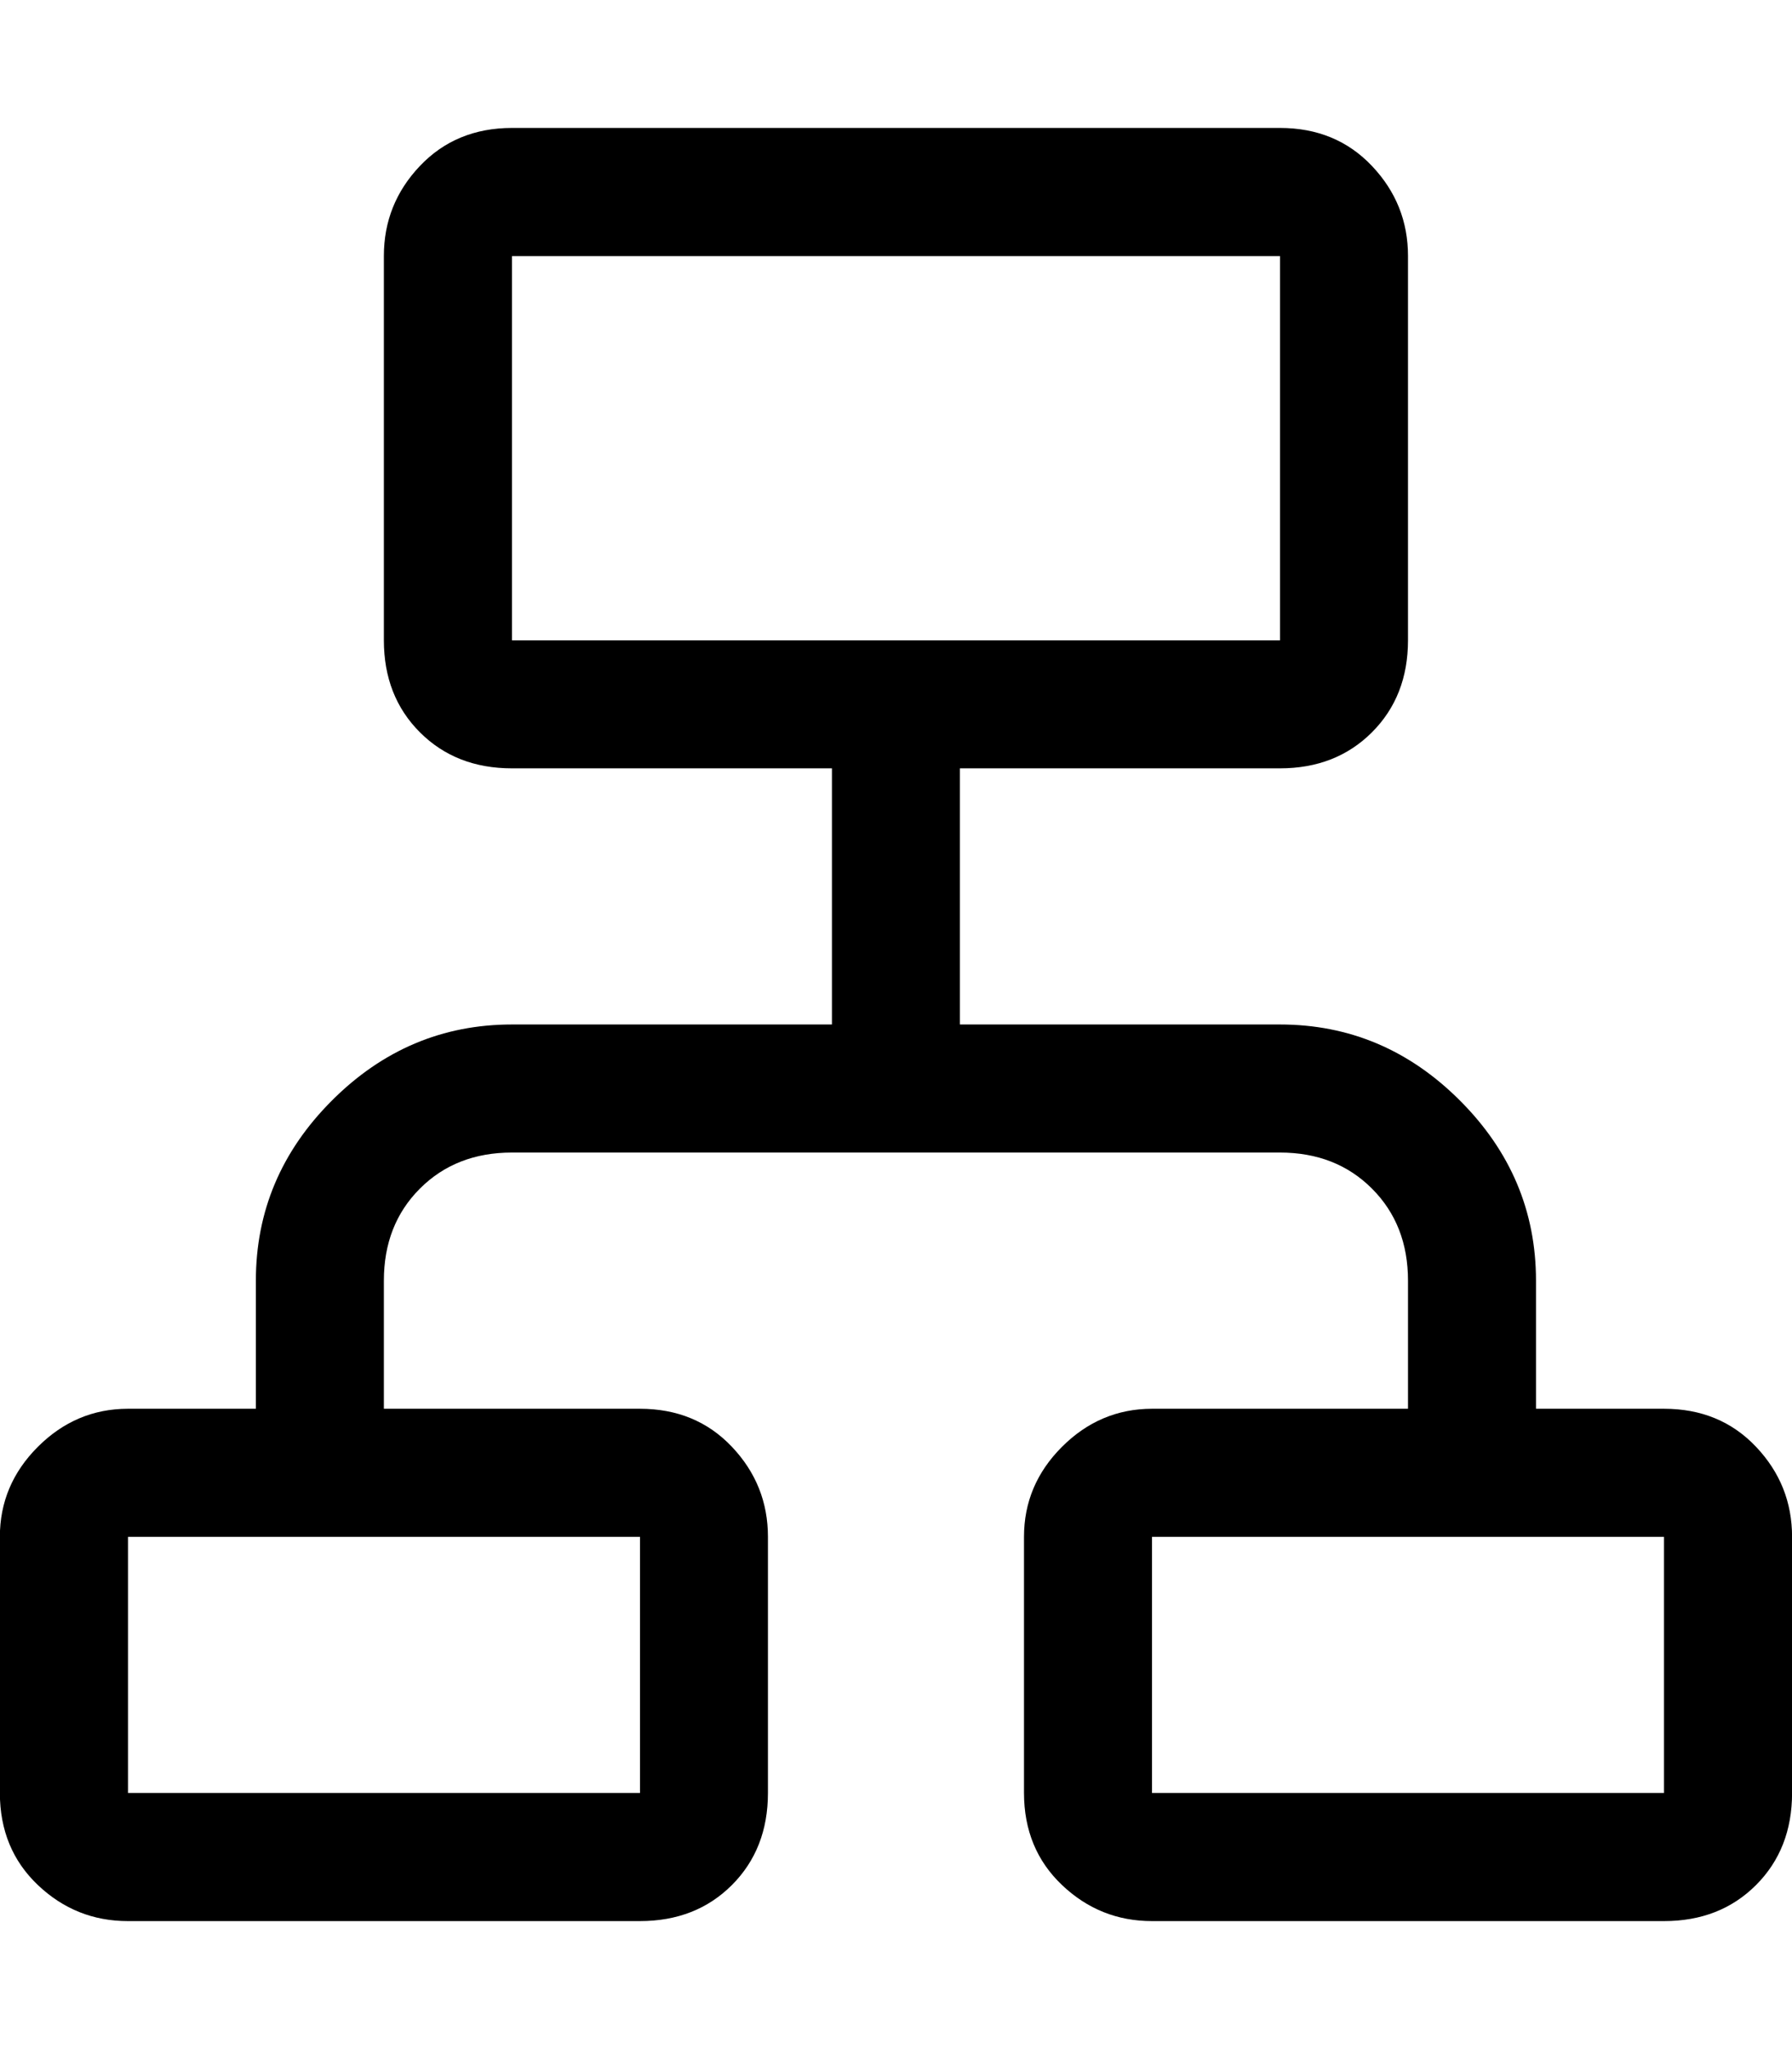 <!-- Generated by IcoMoon.io -->
<svg version="1.1" xmlns="http://www.w3.org/2000/svg" width="28" height="32" viewBox="0 0 28 32">
<title>uniE0D1</title>
<path d="M26 22q0.875 0 1.438 0.594t0.563 1.406v4q0 0.875-0.563 1.438t-1.438 0.563h-8q-0.813 0-1.406-0.563t-0.594-1.438v-4q0-0.813 0.594-1.406t1.406-0.594h4v-2q0-0.875-0.563-1.438t-1.438-0.563h-12q-0.875 0-1.438 0.563t-0.563 1.438v2h4q0.875 0 1.438 0.594t0.563 1.406v4q0 0.875-0.563 1.438t-1.438 0.563h-8q-0.813 0-1.406-0.563t-0.594-1.438v-4q0-0.813 0.594-1.406t1.406-0.594h2v-2q0-1.625 1.188-2.813t2.813-1.188h5v-4h-5q-0.875 0-1.438-0.563t-0.563-1.438v-6q0-0.813 0.563-1.406t1.438-0.594h12q0.875 0 1.438 0.594t0.563 1.406v6q0 0.875-0.563 1.438t-1.438 0.563h-5v4h5q1.625 0 2.813 1.188t1.188 2.813v2h2zM2 24v4h8v-4h-8zM20 10v-6h-12v6h12zM26 24h-8v4h8v-4z"></path>
</svg>
